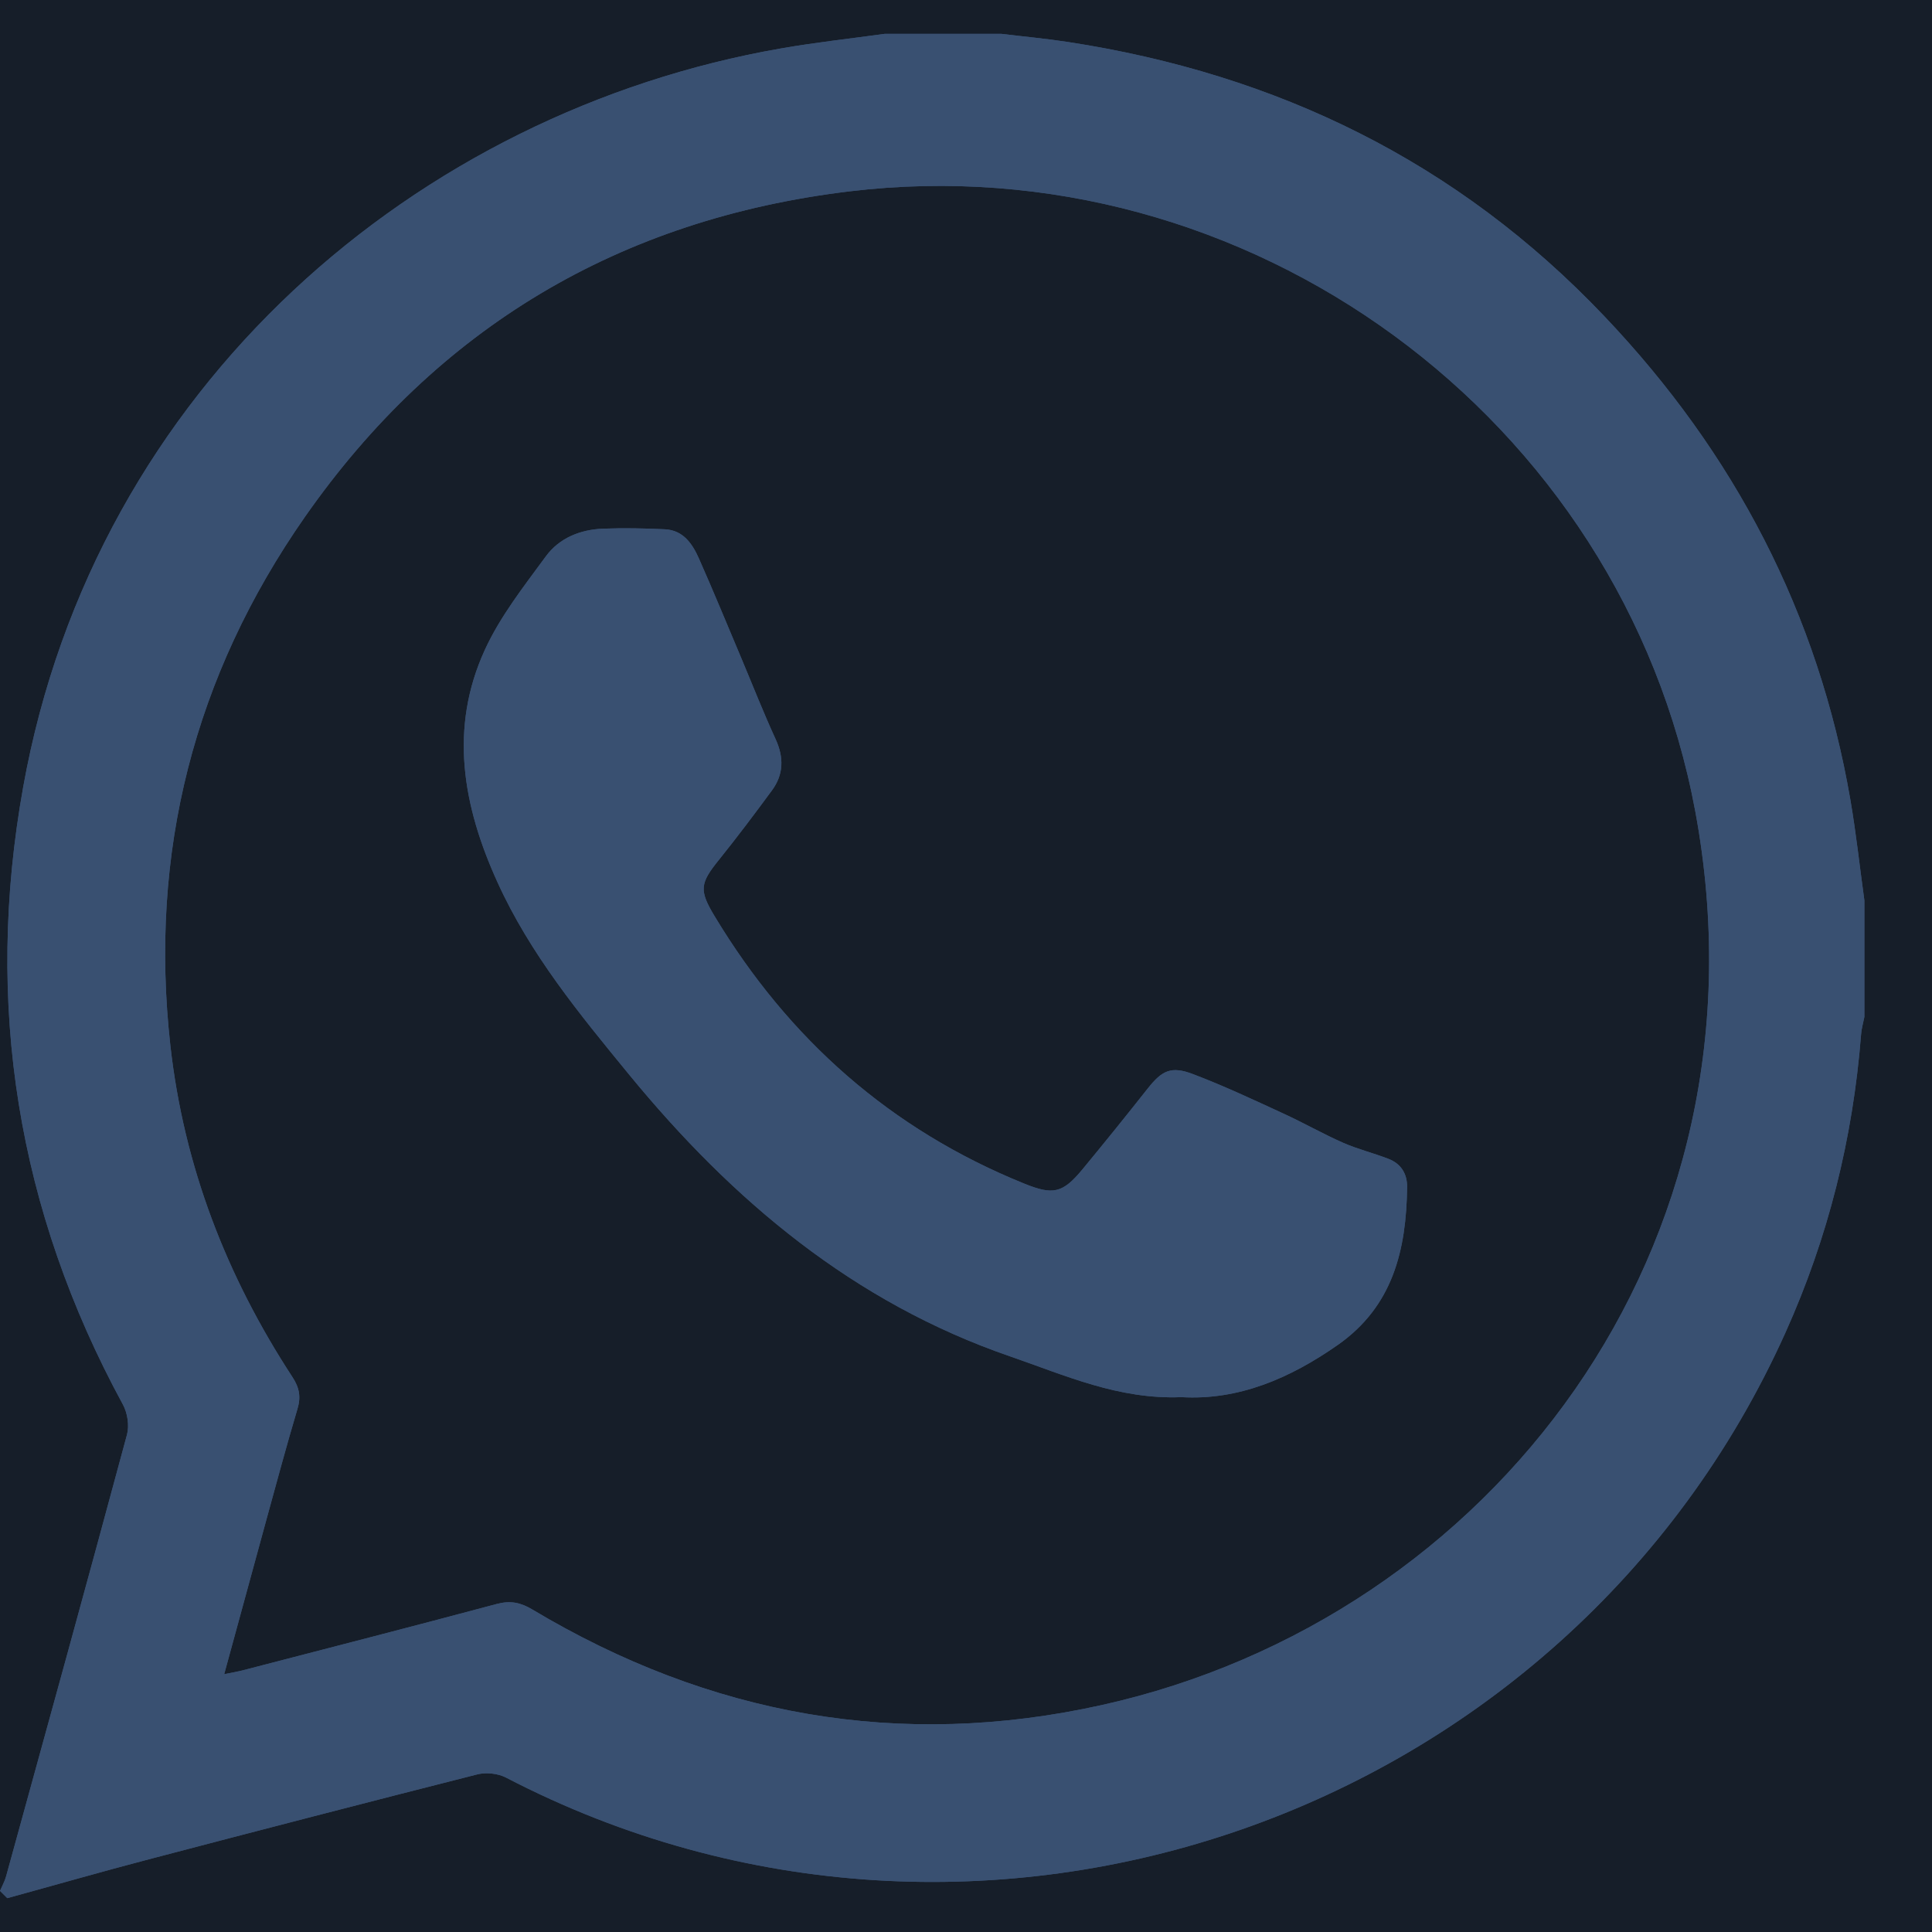 <svg width="25" height="25" viewBox="0 0 25 25" fill="none" xmlns="http://www.w3.org/2000/svg">
<rect width="25" height="25" fill="#171717"/>
<g id="Guest User Pages">
<path d="M-1846 -4504C-1846 -4614.46 -1756.46 -4704 -1646 -4704H23732C23842.5 -4704 23932 -4614.46 23932 -4504V1953C23932 2063.46 23842.5 2153 23732 2153H-1646C-1756.46 2153 -1846 2063.46 -1846 1953V-4504Z" fill="#2C2C2C"/>
<path d="M-1646 -4703H23732V-4705H-1646V-4703ZM23931 -4504V1953H23933V-4504H23931ZM23732 2152H-1646V2154H23732V2152ZM-1845 1953V-4504H-1847V1953H-1845ZM-1646 2152C-1755.9 2152 -1845 2062.9 -1845 1953H-1847C-1847 2064.01 -1757.01 2154 -1646 2154V2152ZM23931 1953C23931 2062.9 23841.9 2152 23732 2152V2154C23843 2154 23933 2064.01 23933 1953H23931ZM23732 -4703C23841.9 -4703 23931 -4613.9 23931 -4504H23933C23933 -4615.01 23843 -4705 23732 -4705V-4703ZM-1646 -4705C-1757.01 -4705 -1847 -4615.01 -1847 -4504H-1845C-1845 -4613.9 -1755.9 -4703 -1646 -4703V-4705Z" fill="white" fill-opacity="0.1"/>
<g id="Landing Page">
<g clip-path="url(#clip0_0_1)">
<rect x="-1157" y="-3881" width="1440" height="4038" rx="50" fill="white"/>
<g id="Group 1171275685">
<g id="Group 1171275713">
<g id="Group 1171278439">
<g id="Group 41648">
<rect id="Rectangle 420" x="-1158" y="-276" width="1441" height="433" fill="#161E29"/>
</g>
<g id="Frame 34452">
<g id="Frame 34449">
<g id="Vector">
<path d="M11.449 0.438C11.952 0.438 12.455 0.438 12.957 0.438C13.244 0.473 13.532 0.499 13.818 0.543C16.524 0.958 18.859 2.091 20.759 4.091C22.445 5.864 23.528 7.936 23.944 10.35C24.018 10.781 24.065 11.218 24.125 11.652C24.125 12.154 24.125 12.657 24.125 13.159C24.11 13.236 24.087 13.312 24.082 13.389C23.977 14.729 23.656 16.016 23.104 17.243C20.271 23.539 12.664 26.182 6.548 23.002C6.444 22.948 6.291 22.932 6.178 22.96C4.758 23.32 3.34 23.688 1.923 24.06C1.312 24.22 0.704 24.395 0.094 24.562C0.063 24.531 0.031 24.5 0 24.468C0.027 24.405 0.061 24.345 0.079 24.279C0.604 22.375 1.129 20.472 1.643 18.565C1.675 18.447 1.65 18.285 1.591 18.176C0.224 15.662 -0.205 12.992 0.3 10.184C1.234 4.987 5.407 1.446 10.104 0.627C10.55 0.549 11.001 0.5 11.449 0.438ZM2.901 21.664C3.009 21.642 3.07 21.632 3.13 21.617C4.23 21.331 5.331 21.049 6.429 20.755C6.603 20.709 6.734 20.735 6.887 20.826C9.183 22.199 11.643 22.646 14.263 22.062C19.298 20.939 22.985 16.149 21.937 10.5C20.989 5.399 16.139 1.857 10.994 2.476C8.025 2.833 5.658 4.238 3.946 6.688C2.512 8.742 1.925 11.033 2.205 13.533C2.38 15.091 2.93 16.512 3.784 17.819C3.874 17.957 3.896 18.075 3.849 18.232C3.708 18.705 3.58 19.182 3.449 19.658C3.269 20.314 3.09 20.97 2.901 21.664Z" fill="#395071"/>
<path d="M15.287 18.079C14.474 18.112 13.783 17.797 13.072 17.552C11.045 16.854 9.48 15.537 8.143 13.908C7.501 13.125 6.858 12.345 6.435 11.411C5.99 10.431 5.809 9.425 6.273 8.411C6.471 7.977 6.779 7.587 7.064 7.198C7.238 6.961 7.51 6.852 7.805 6.841C8.071 6.831 8.339 6.836 8.605 6.849C8.841 6.861 8.96 7.037 9.044 7.227C9.235 7.657 9.413 8.092 9.596 8.525C9.742 8.872 9.879 9.222 10.036 9.564C10.145 9.802 10.141 10.022 9.988 10.229C9.765 10.532 9.539 10.833 9.304 11.125C9.057 11.43 9.044 11.52 9.248 11.857C10.206 13.447 11.526 14.617 13.254 15.316C13.624 15.466 13.75 15.443 14.008 15.13C14.293 14.785 14.574 14.437 14.851 14.086C15.036 13.852 15.154 13.79 15.44 13.9C15.835 14.05 16.218 14.23 16.602 14.407C16.865 14.527 17.117 14.672 17.383 14.789C17.571 14.871 17.775 14.921 17.968 14.996C18.13 15.059 18.211 15.19 18.208 15.365C18.197 16.171 18.027 16.902 17.31 17.404C16.688 17.839 16.024 18.122 15.287 18.079Z" fill="#395071"/>
</g>
</g>
</g>
</g>
<g id="Frame 34452_2">
<g id="Frame 34449_2">
<g id="Vector_2">
<path d="M11.449 0.438C11.952 0.438 12.455 0.438 12.957 0.438C13.244 0.473 13.532 0.499 13.818 0.543C16.524 0.958 18.859 2.091 20.759 4.091C22.445 5.864 23.528 7.936 23.944 10.35C24.018 10.781 24.065 11.218 24.125 11.652C24.125 12.154 24.125 12.657 24.125 13.159C24.11 13.236 24.087 13.312 24.082 13.389C23.977 14.729 23.656 16.016 23.104 17.243C20.271 23.539 12.664 26.182 6.548 23.002C6.444 22.948 6.291 22.932 6.178 22.96C4.758 23.32 3.34 23.688 1.923 24.06C1.312 24.22 0.704 24.395 0.094 24.562C0.063 24.531 0.031 24.5 0 24.468C0.027 24.405 0.061 24.345 0.079 24.279C0.604 22.375 1.129 20.472 1.643 18.565C1.675 18.447 1.65 18.285 1.591 18.176C0.224 15.662 -0.205 12.992 0.3 10.184C1.234 4.987 5.407 1.446 10.104 0.627C10.55 0.549 11.001 0.5 11.449 0.438ZM2.901 21.664C3.009 21.642 3.07 21.632 3.13 21.617C4.23 21.331 5.331 21.049 6.429 20.755C6.603 20.709 6.734 20.735 6.887 20.826C9.183 22.199 11.643 22.646 14.263 22.062C19.298 20.939 22.985 16.149 21.937 10.5C20.989 5.399 16.139 1.857 10.994 2.476C8.025 2.833 5.658 4.238 3.946 6.688C2.512 8.742 1.925 11.033 2.205 13.533C2.38 15.091 2.93 16.512 3.784 17.819C3.874 17.957 3.896 18.075 3.849 18.232C3.708 18.705 3.58 19.182 3.449 19.658C3.269 20.314 3.09 20.97 2.901 21.664Z" fill="#395071"/>
<path d="M15.287 18.079C14.474 18.112 13.783 17.797 13.072 17.552C11.045 16.854 9.48 15.537 8.143 13.908C7.501 13.125 6.858 12.345 6.435 11.411C5.99 10.431 5.809 9.425 6.273 8.411C6.471 7.977 6.779 7.587 7.064 7.198C7.238 6.961 7.51 6.852 7.805 6.841C8.071 6.831 8.339 6.836 8.605 6.849C8.841 6.861 8.96 7.037 9.044 7.227C9.235 7.657 9.413 8.092 9.596 8.525C9.742 8.872 9.879 9.222 10.036 9.564C10.145 9.802 10.141 10.022 9.988 10.229C9.765 10.532 9.539 10.833 9.304 11.125C9.057 11.43 9.044 11.52 9.248 11.857C10.206 13.447 11.526 14.617 13.254 15.316C13.624 15.466 13.75 15.443 14.008 15.13C14.293 14.785 14.574 14.437 14.851 14.086C15.036 13.852 15.154 13.79 15.44 13.9C15.835 14.05 16.218 14.23 16.602 14.407C16.865 14.527 17.117 14.672 17.383 14.789C17.571 14.871 17.775 14.921 17.968 14.996C18.13 15.059 18.211 15.19 18.208 15.365C18.197 16.171 18.027 16.902 17.31 17.404C16.688 17.839 16.024 18.122 15.287 18.079Z" fill="#395071"/>
</g>
</g>
</g>
</g>
</g>
</g>
</g>
</g>
<defs>
<clipPath id="clip0_0_1">
<rect x="-1157" y="-3881" width="1440" height="4038" rx="50" fill="white"/>
</clipPath>
</defs>
</svg>
